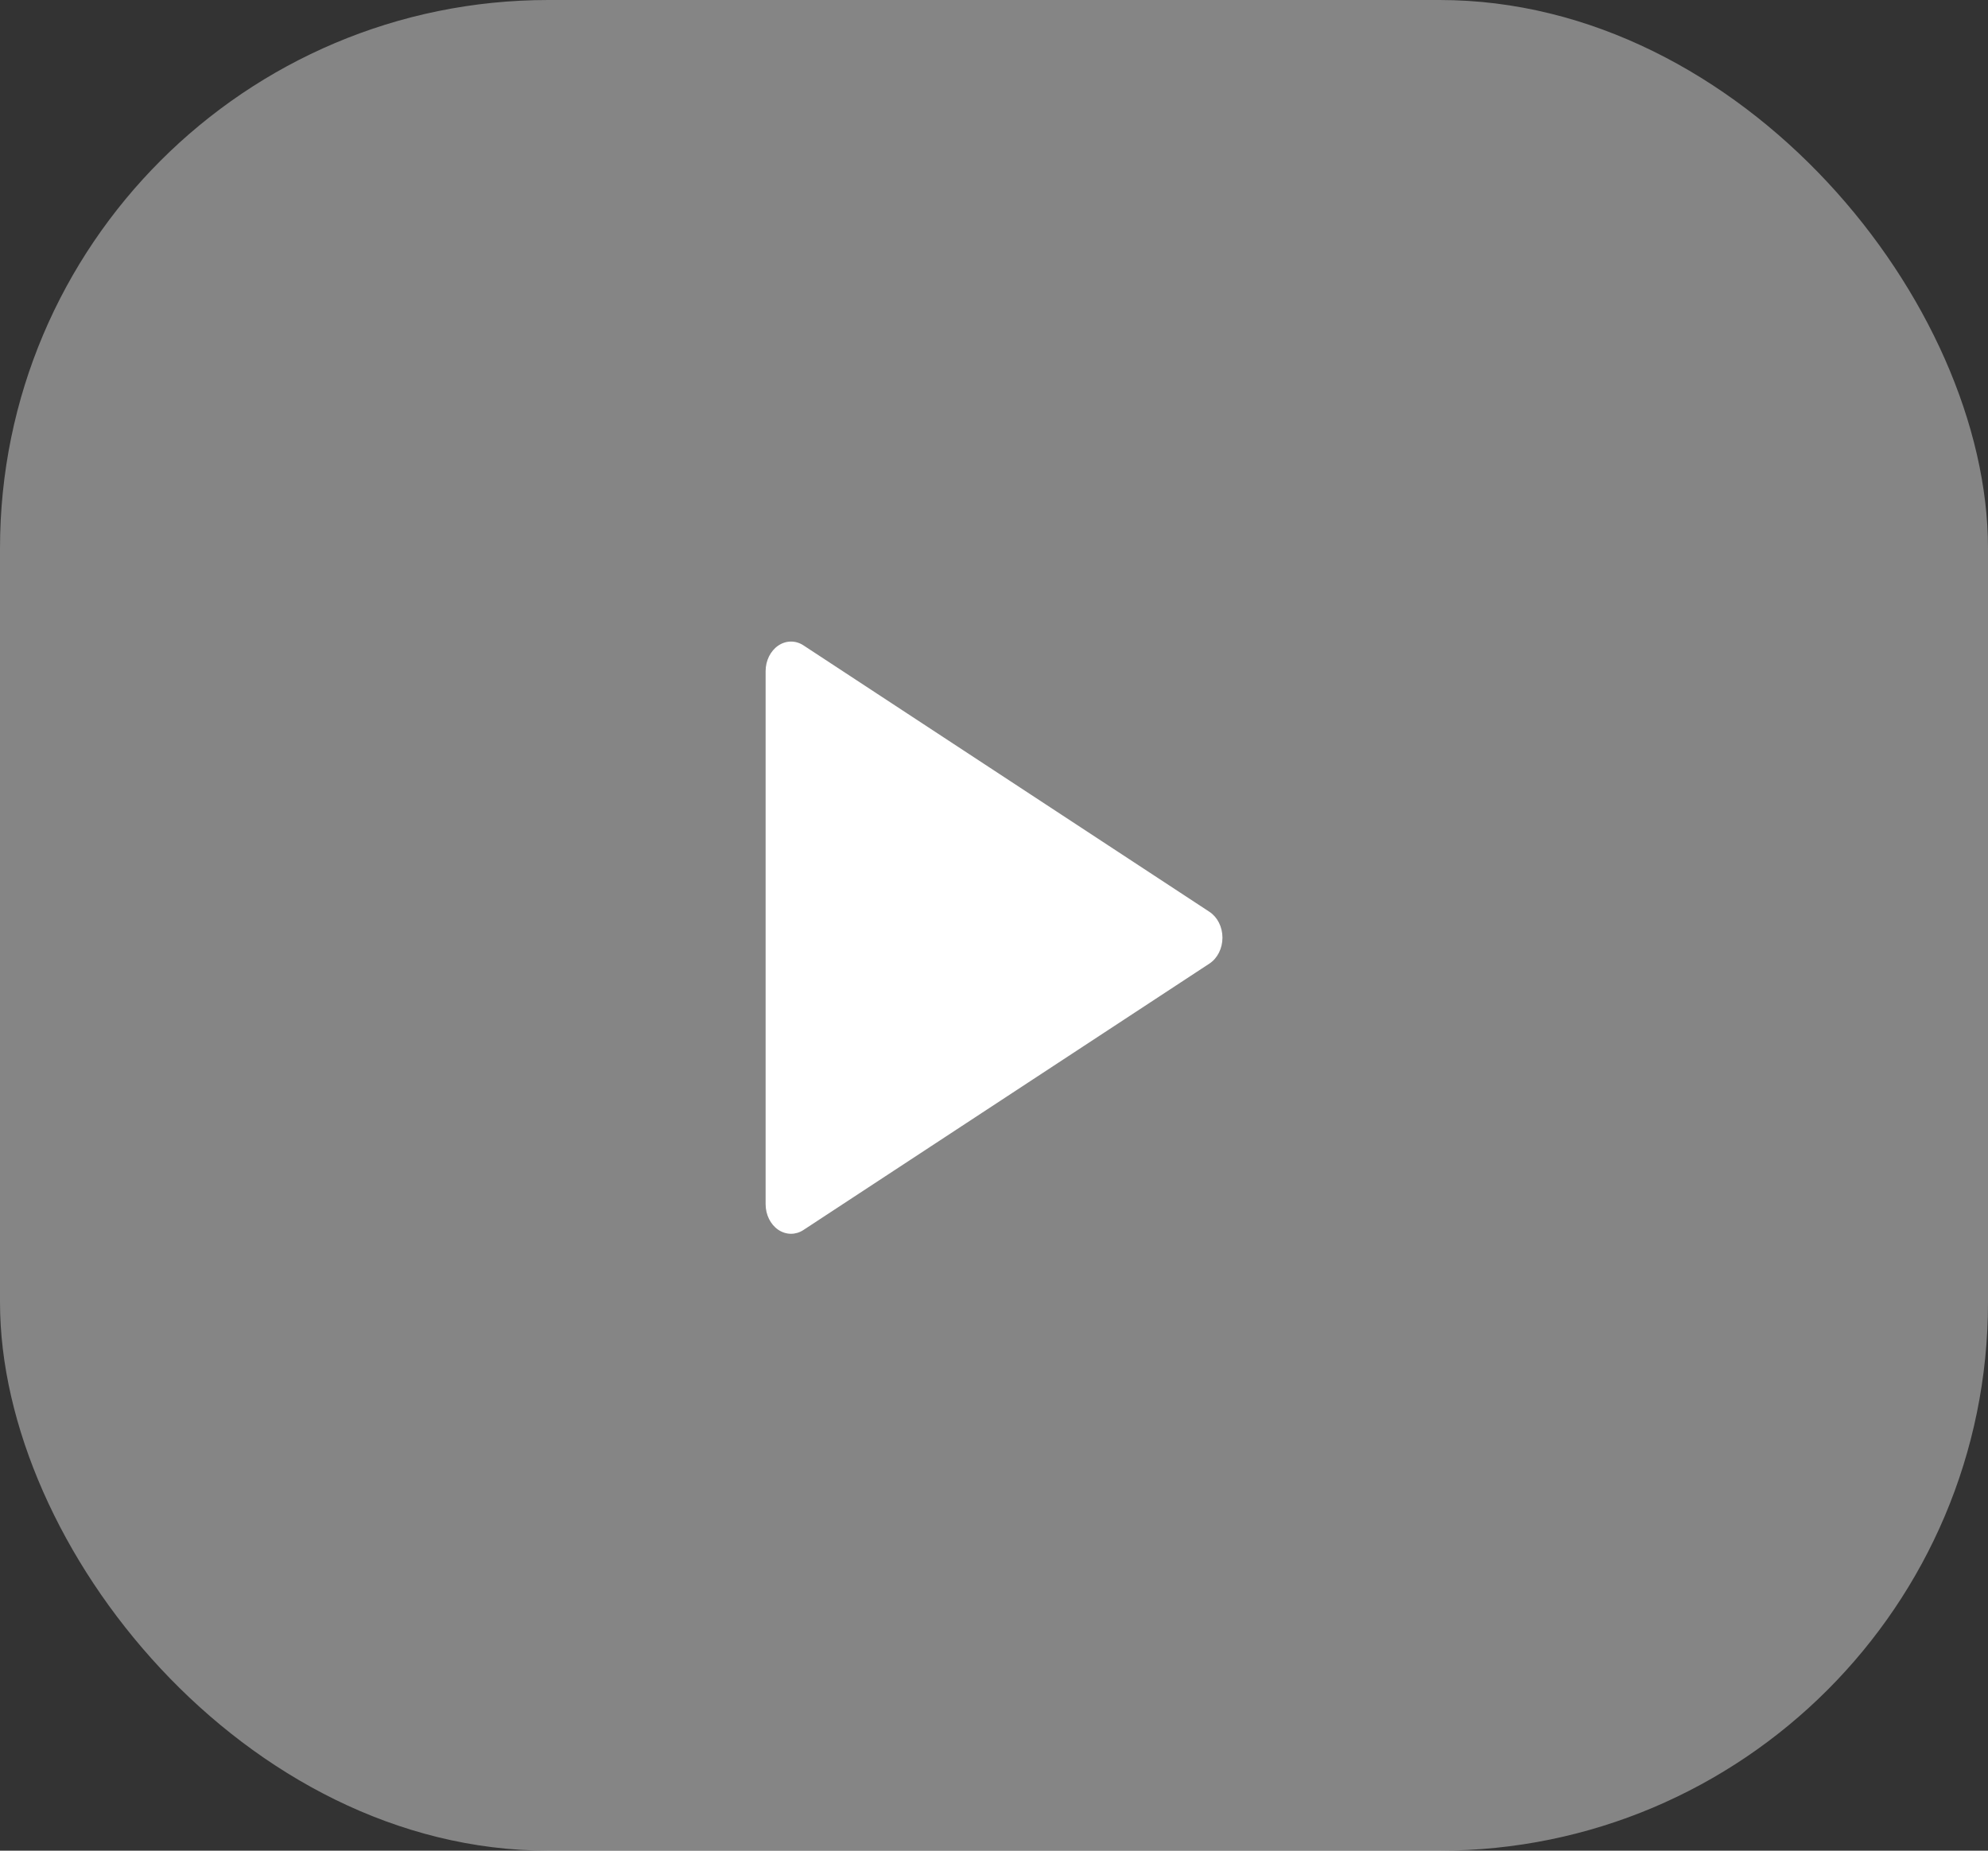 <svg width="58" height="54" viewBox="0 0 58 54" fill="none" xmlns="http://www.w3.org/2000/svg">
<rect x="0" y="0" width="58" height="54" fill="#333333" stroke="none"/>
<rect width="58" height="54" rx="16" fill="white" fill-opacity="0.4"/>
<g clip-path="url(#clip0)">
<path d="M35.288 26.607L23.441 18.831C23.211 18.68 22.931 18.684 22.705 18.838C22.477 18.993 22.337 19.277 22.337 19.584V35.136C22.337 35.444 22.477 35.727 22.705 35.883C22.82 35.96 22.949 36 23.078 36C23.202 36 23.328 35.964 23.441 35.889L35.288 28.114C35.52 27.96 35.665 27.673 35.665 27.36C35.665 27.047 35.52 26.761 35.288 26.607Z" fill="white"/>
</g>
<defs>
<clipPath id="clip0">
<rect width="14.809" height="17.28" fill="white" transform="translate(21.596 18.72)"/>
</clipPath>
</defs>
</svg>
